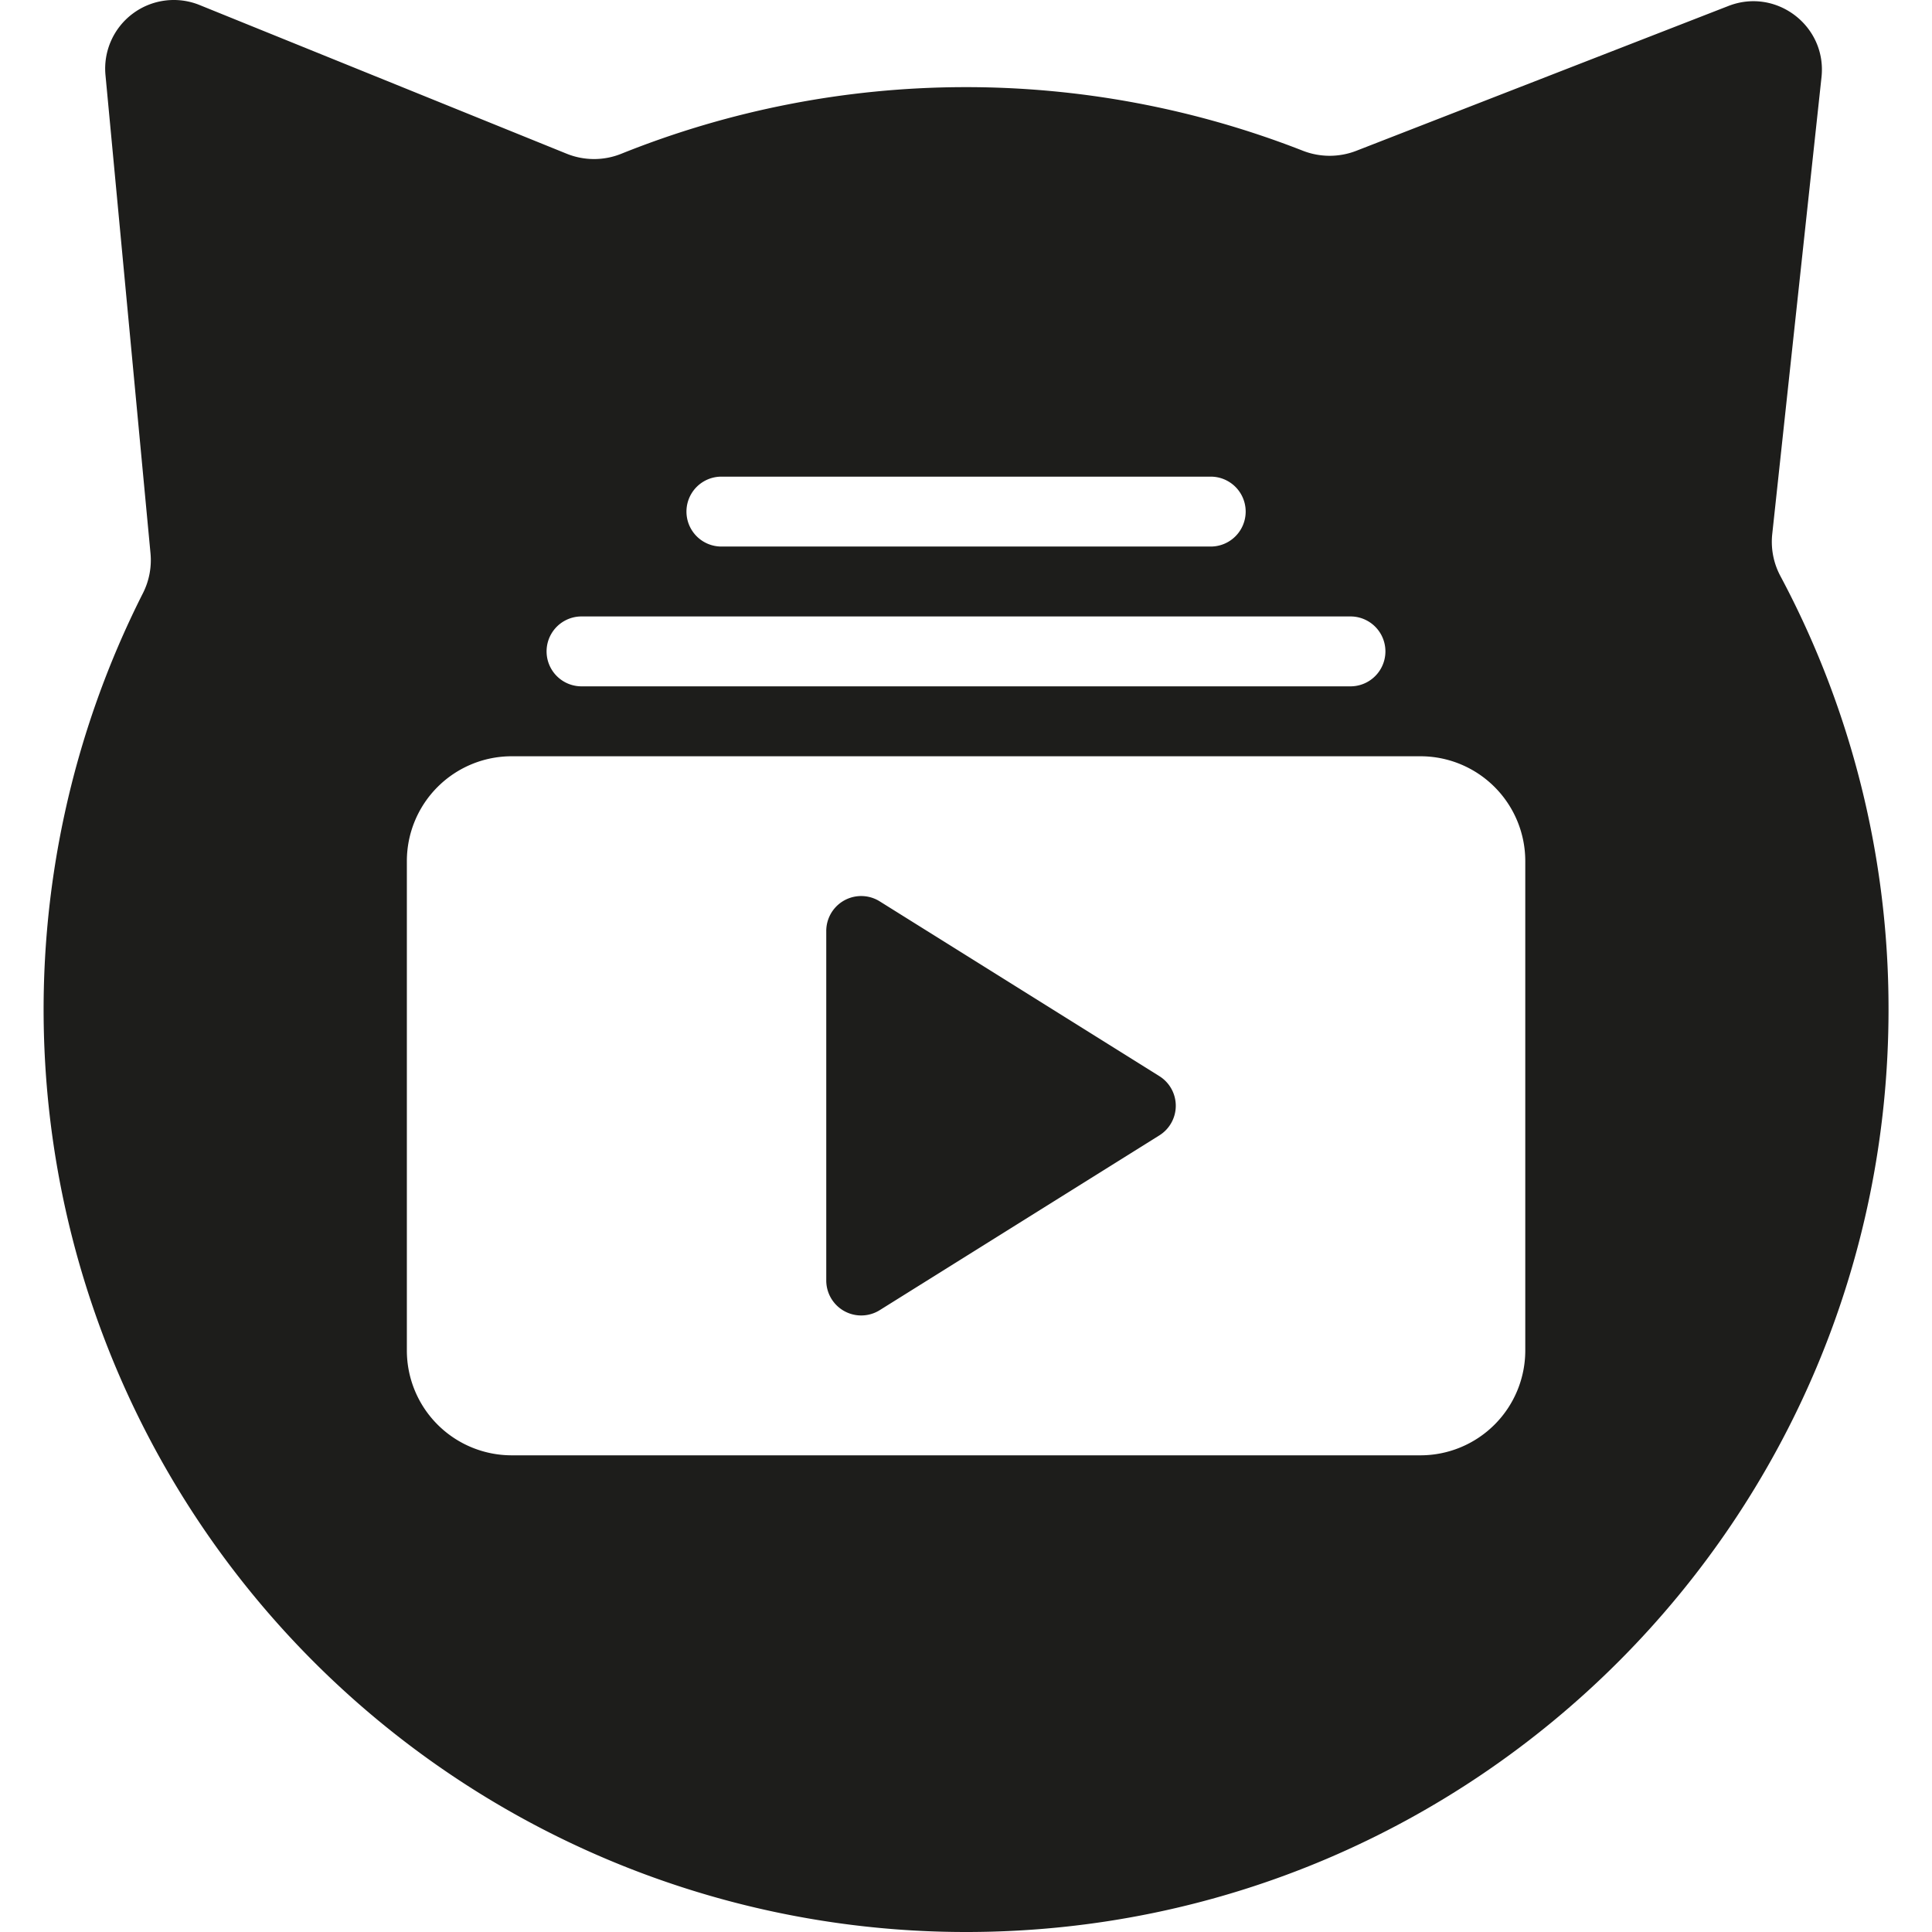 <svg id="Слой_1" data-name="Слой 1" xmlns="http://www.w3.org/2000/svg" viewBox="0 0 1000 1000"><defs><style>.cls-1{fill:#1d1d1b;}</style></defs><path class="cls-1" d="M600.07,557,455.35,466.55a18.08,18.08,0,0,0-27.68,15.34v180.9a18.09,18.09,0,0,0,27.68,15.34l144.72-90.45a18.08,18.08,0,0,0,0-30.68Z"/><path class="cls-1" d="M921.5,298.1a37.57,37.57,0,0,1-4.2-21.6L942.8,40c2.9-26.5-23.4-46.6-48.2-36.9l-192.7,75a38.09,38.09,0,0,1-27.6-.1,478.46,478.46,0,0,0-352.5,1.5,37.72,37.72,0,0,1-28.4.1L103.3,2.6A35.52,35.52,0,0,0,54.6,38.9L77.9,286.4a37.87,37.87,0,0,1-3.8,20.4A477.45,477.45,0,0,0,501.3,1000c263.1-.7,476.2-214.2,476.2-477.5A475.3,475.3,0,0,0,921.5,298.1ZM373.4,246.71H626.67a18.09,18.09,0,1,1,0,36.18H373.4a18.09,18.09,0,1,1,0-36.18ZM301,319.07H699a18.09,18.09,0,1,1,0,36.18H301a18.09,18.09,0,0,1,0-36.18ZM789.48,699a54.27,54.27,0,0,1-54.27,54.27H264.86A54.27,54.27,0,0,1,210.59,699V445.71a54.27,54.27,0,0,1,54.27-54.27H735.21a54.27,54.27,0,0,1,54.27,54.27Z"/></svg>